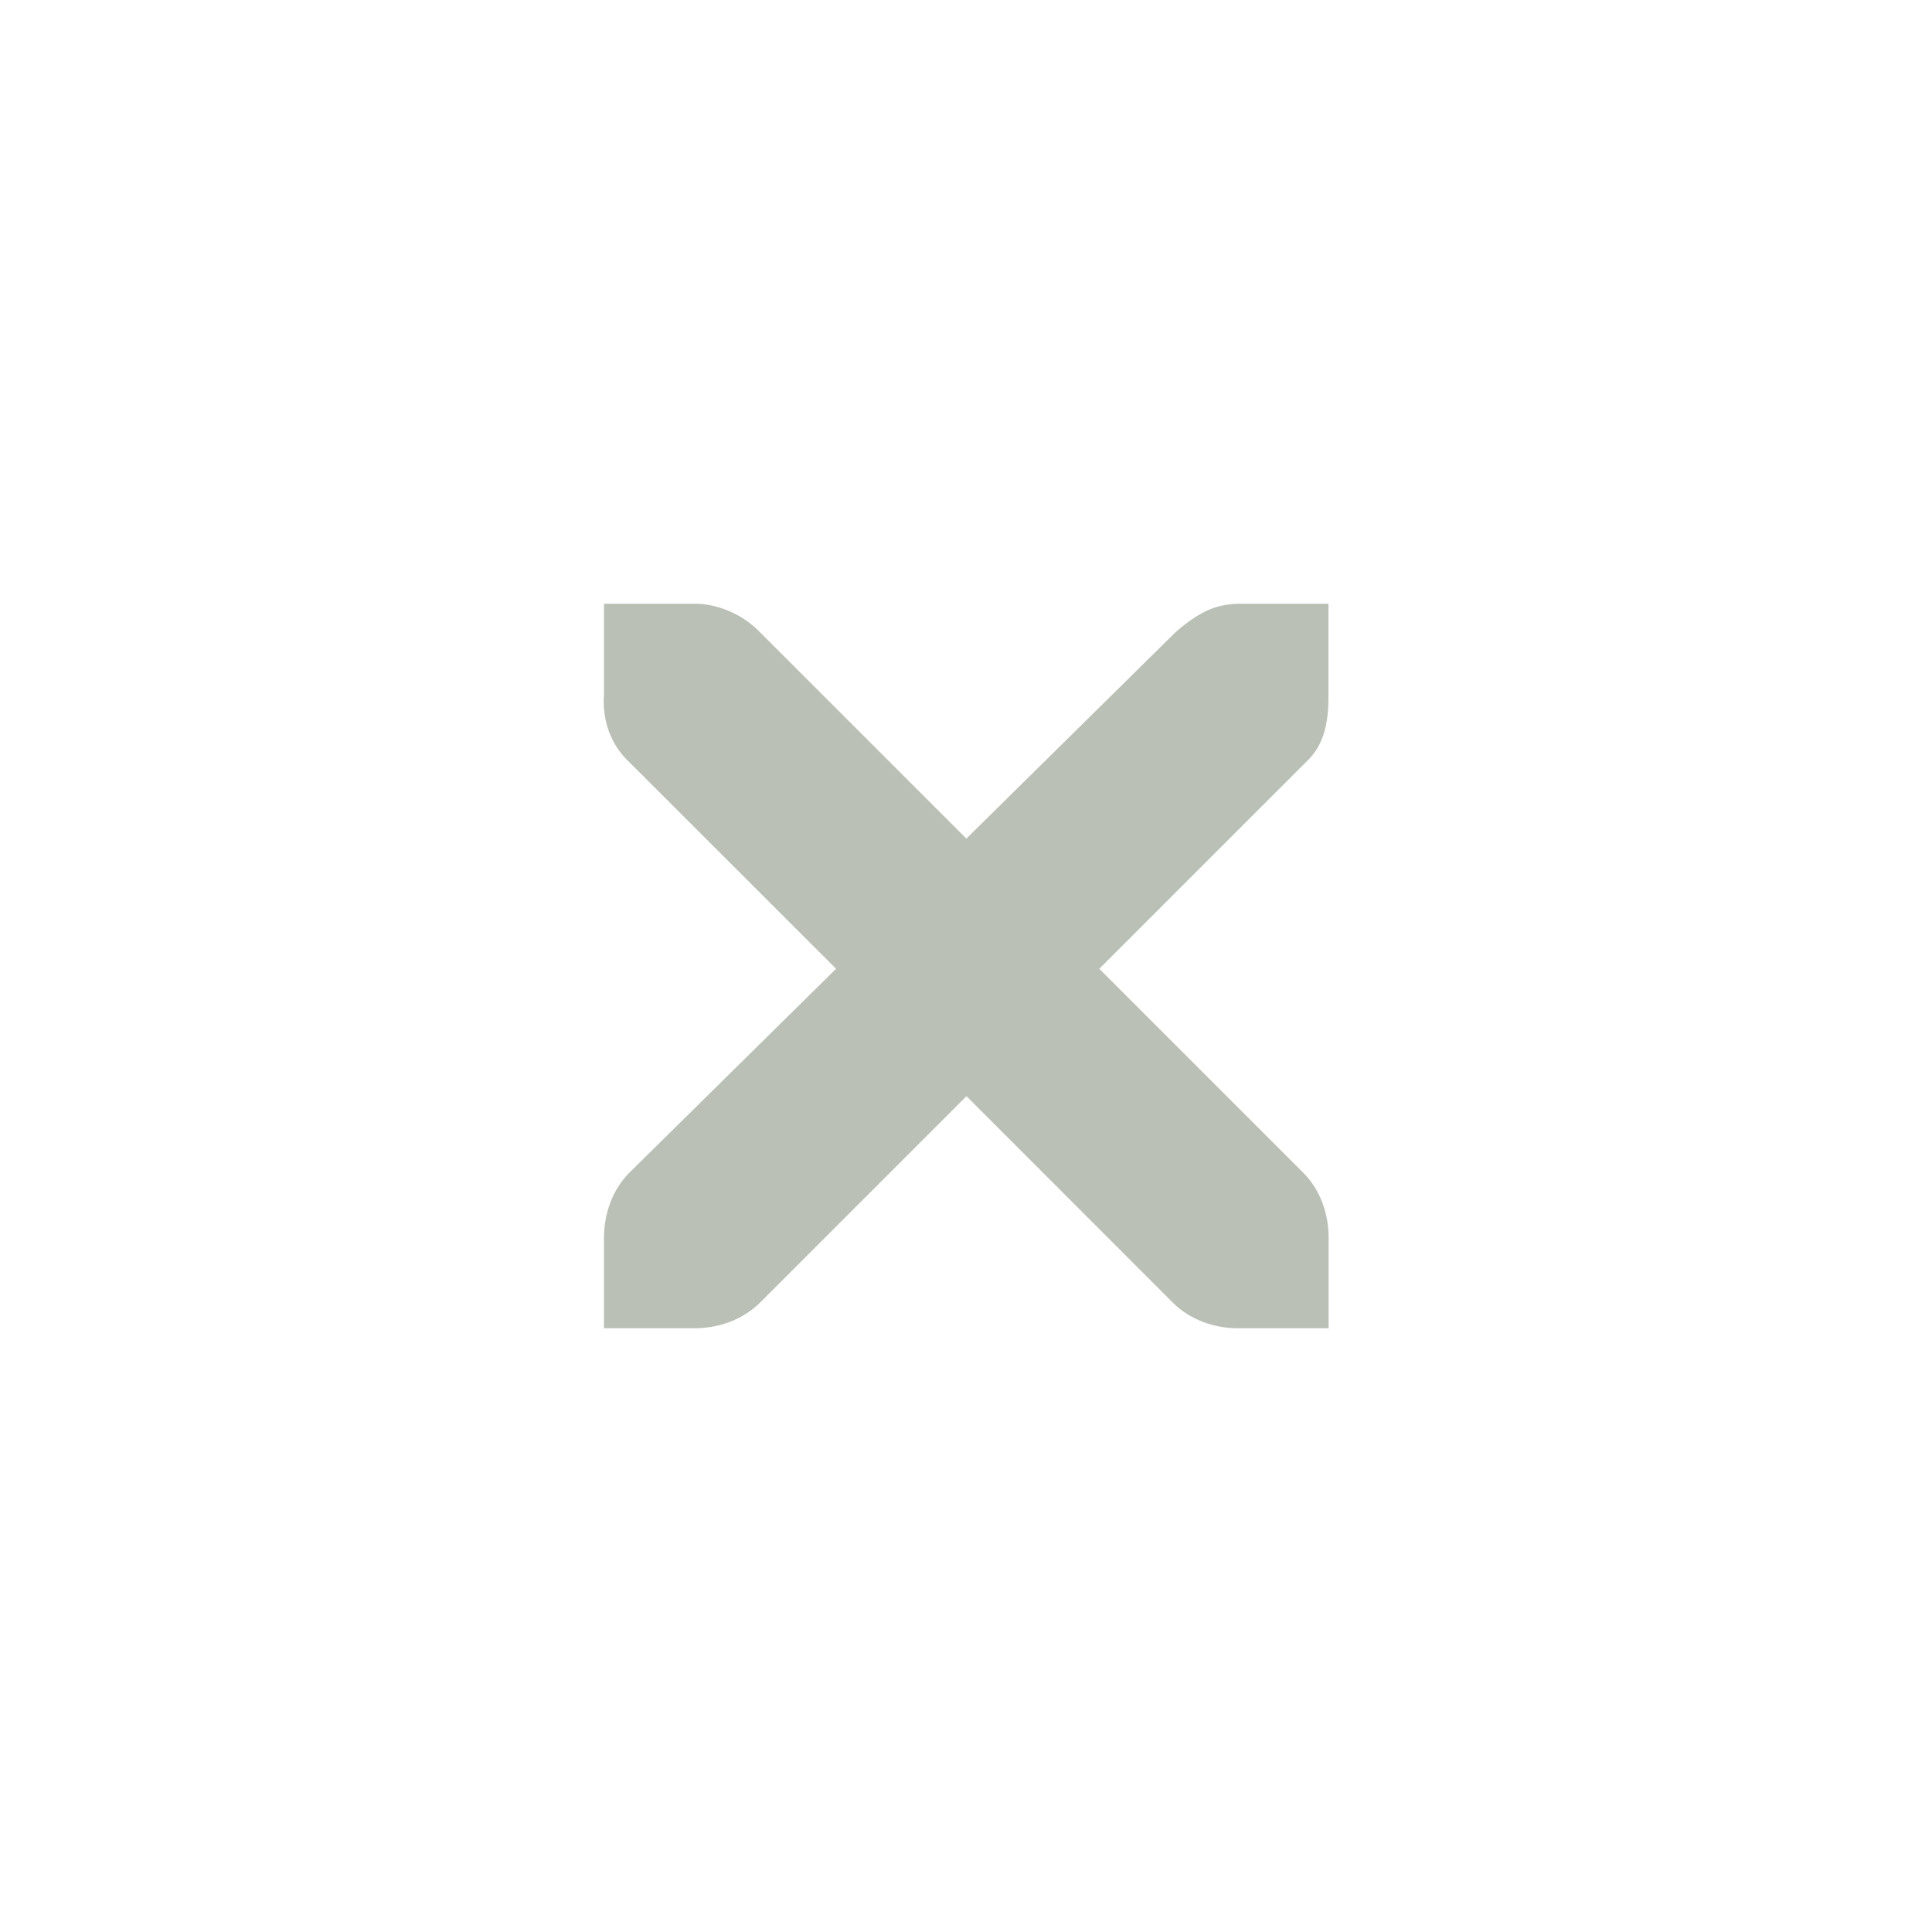 <?xml version="1.0" encoding="UTF-8"?>

<svg
   xmlns="http://www.w3.org/2000/svg"
   version="1.1"
   width="16"
   height="16">
  <path
     d="m 5.002,5 h 0.75 C 5.76,5 5.768,5 5.776,5 5.967,5.008 6.158,5.096 6.292,5.234 L 8.003,6.945 9.737,5.234 C 9.936,5.062 10.072,5.005 10.252,5 h 0.75 v 0.75 c 0,0.215 -0.025,0.413 -0.188,0.563 l -1.71,1.71 1.688,1.688 c 0.142,0.141 0.211,0.34 0.211,0.539 V 11 h -0.75 C 10.054,11 9.856,10.93 9.714,10.789 L 8.004,9.078 6.293,10.789 C 6.15,10.93 5.951,11 5.752,11 h -0.75 v -0.75 c 0,-0.199 0.07,-0.398 0.211,-0.539 L 6.924,8.023 5.213,6.313 C 5.055,6.167 4.986,5.96 5.002,5.75 V 5 l 0,0 z"
     fill="#bac0b6" fill-opacity="1"/>
</svg>